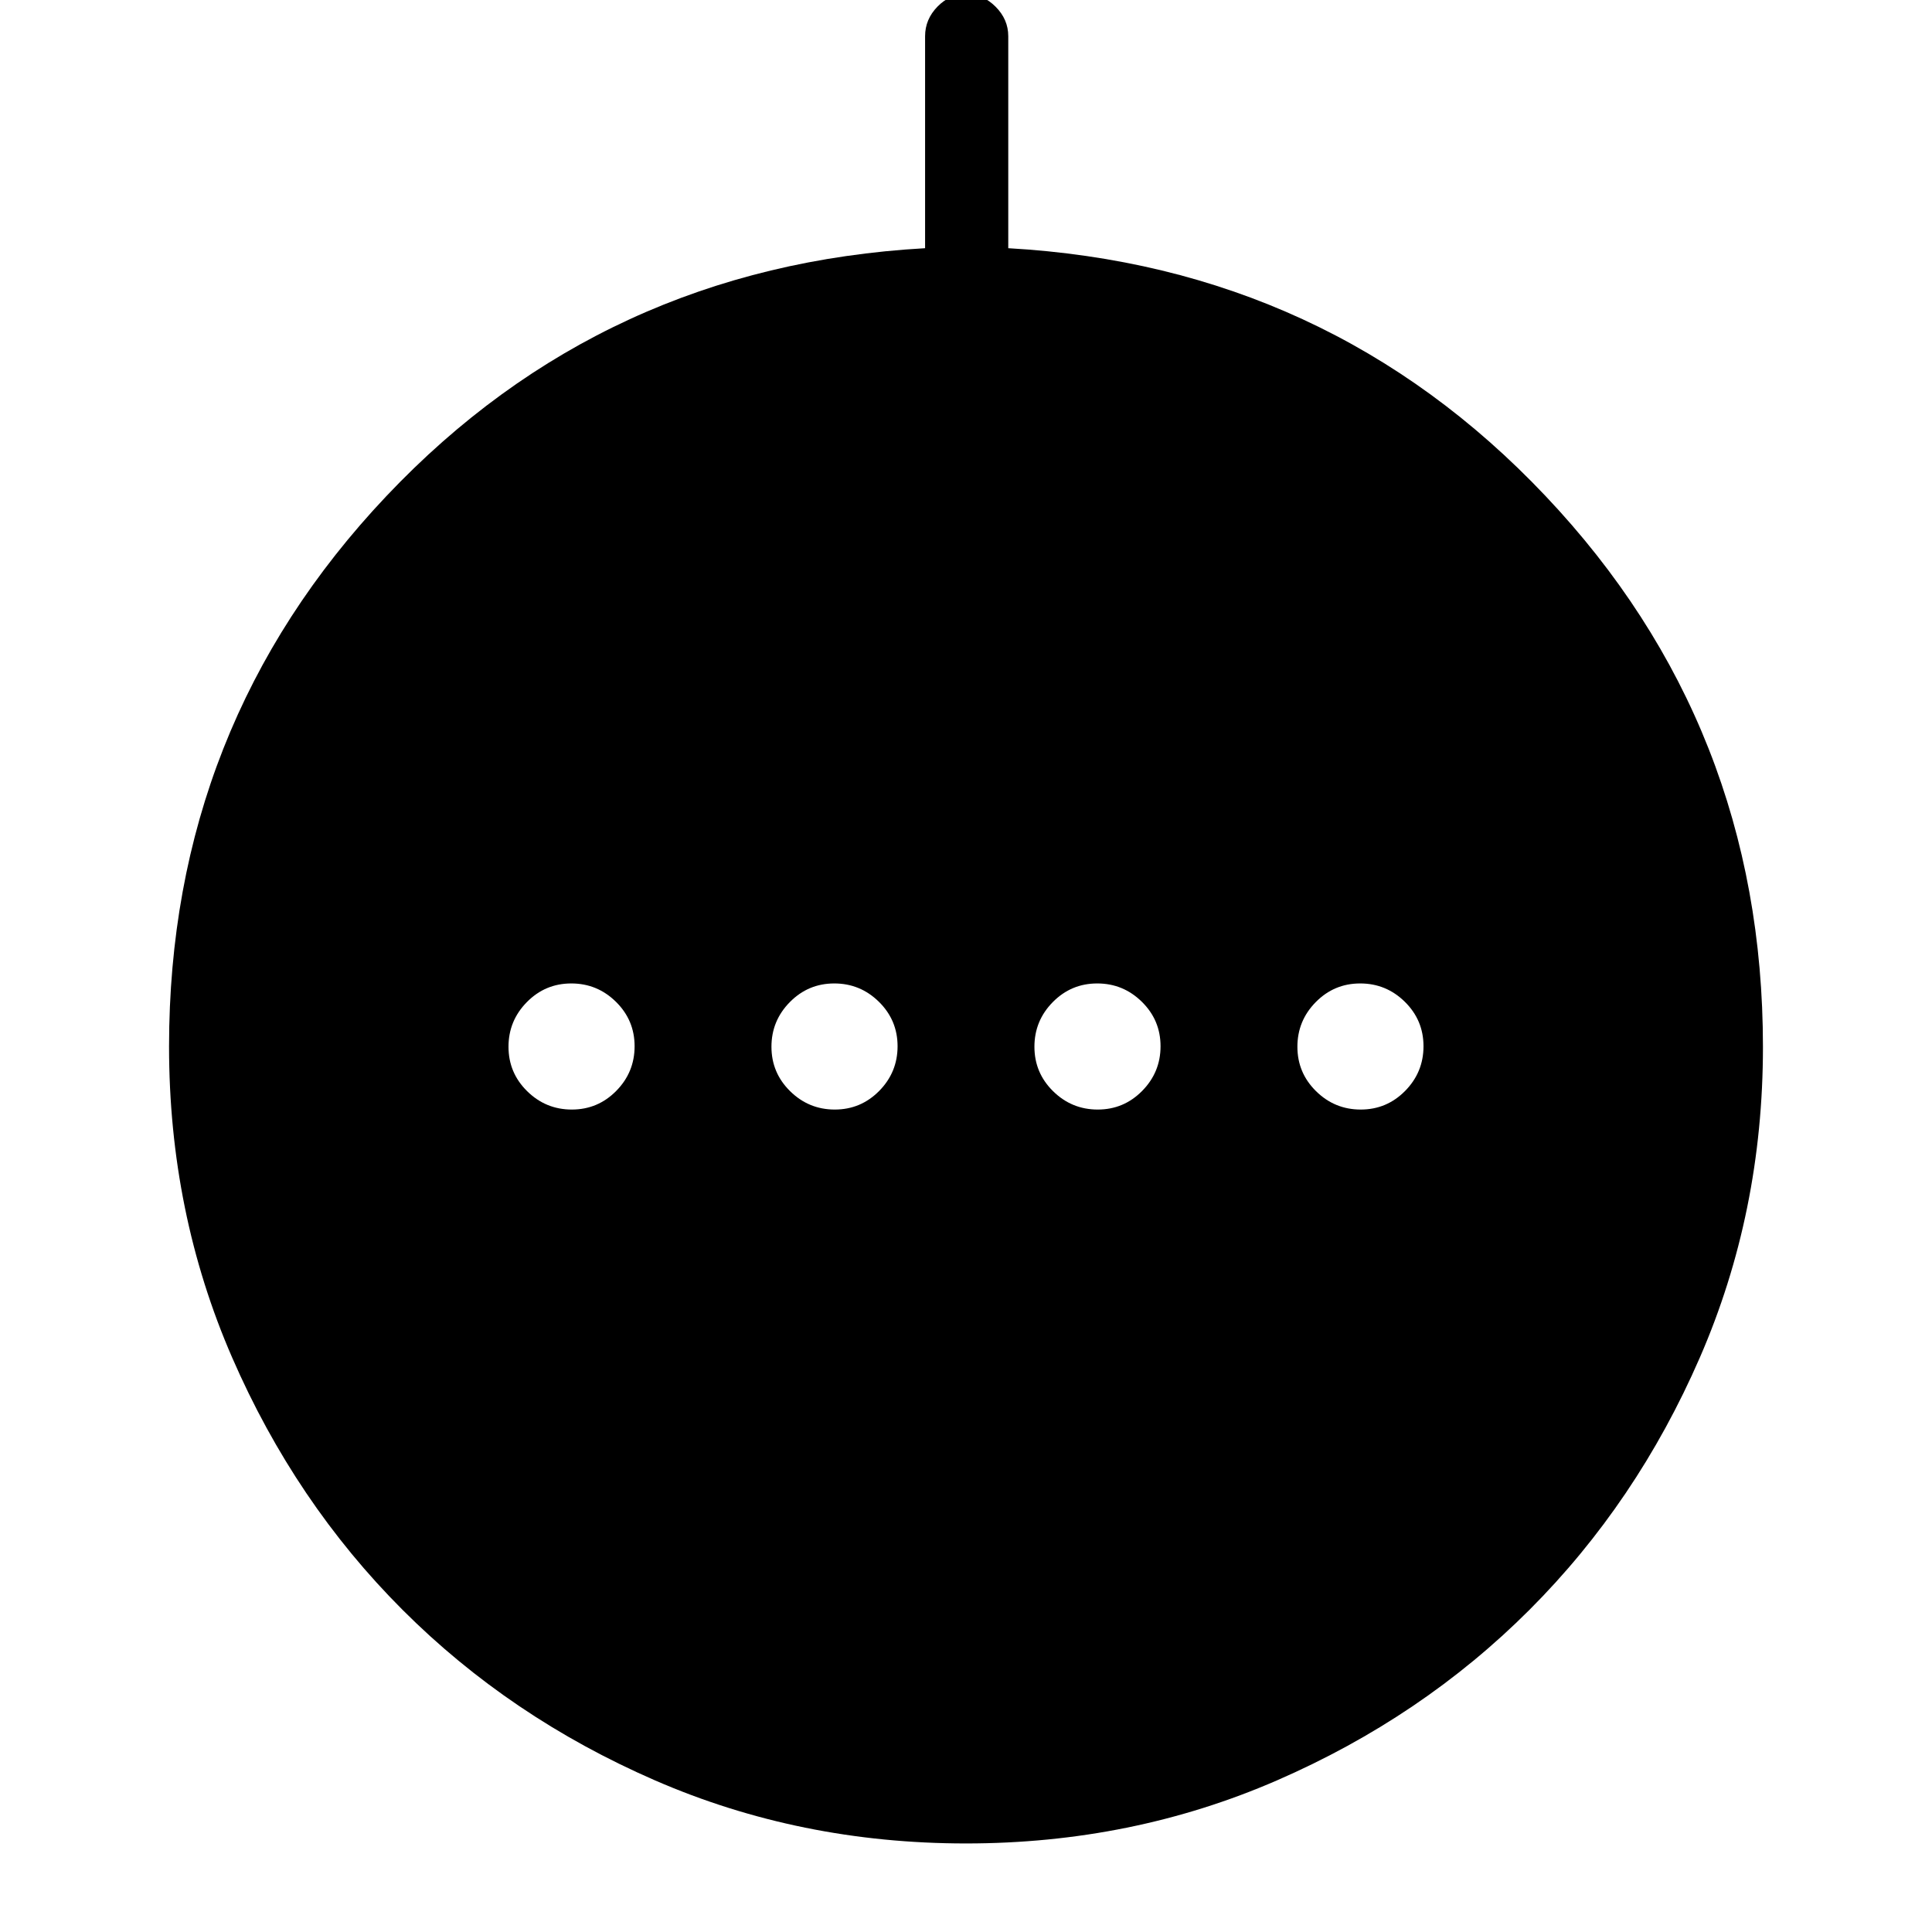 <svg xmlns="http://www.w3.org/2000/svg" height="40" viewBox="0 -960 960 960" width="40"><path d="M284.13-408.67q12.94 0 22.07-9.26t9.13-22.2q0-12.94-9.26-22.07t-22.2-9.13q-12.94 0-22.07 9.26t-9.13 22.2q0 12.94 9.26 22.07t22.2 9.13Zm130.67 0q12.93 0 22.07-9.26 9.13-9.26 9.13-22.2t-9.26-22.07q-9.26-9.13-22.2-9.13t-22.07 9.26q-9.14 9.26-9.14 22.2t9.27 22.07q9.26 9.13 22.2 9.13Zm130.66 0q12.94 0 22.07-9.26 9.14-9.26 9.14-22.2t-9.27-22.07q-9.26-9.13-22.2-9.13-12.93 0-22.07 9.26-9.13 9.26-9.13 22.2t9.26 22.07q9.26 9.13 22.2 9.13Zm130.67 0q12.94 0 22.07-9.26t9.13-22.2q0-12.94-9.26-22.07t-22.2-9.13q-12.94 0-22.07 9.26t-9.13 22.2q0 12.94 9.26 22.07t22.2 9.13ZM480-44q-82.5 0-154.55-31.35-72.05-31.35-125.4-84.7-53.35-53.35-84.7-125.4Q84-357.5 84-440q0-159.33 108-273.5 108-114.17 267.67-123.17V-942q0-8.4 6.15-14.7 6.15-6.3 14.33-6.3t14.52 6.3Q501-950.4 501-942v105.33q159 9 267 123.17t108 273.71q0 82.29-31.35 154.34t-84.7 125.4q-53.35 53.35-125.4 84.7Q562.5-44 480-44Z"/></svg>